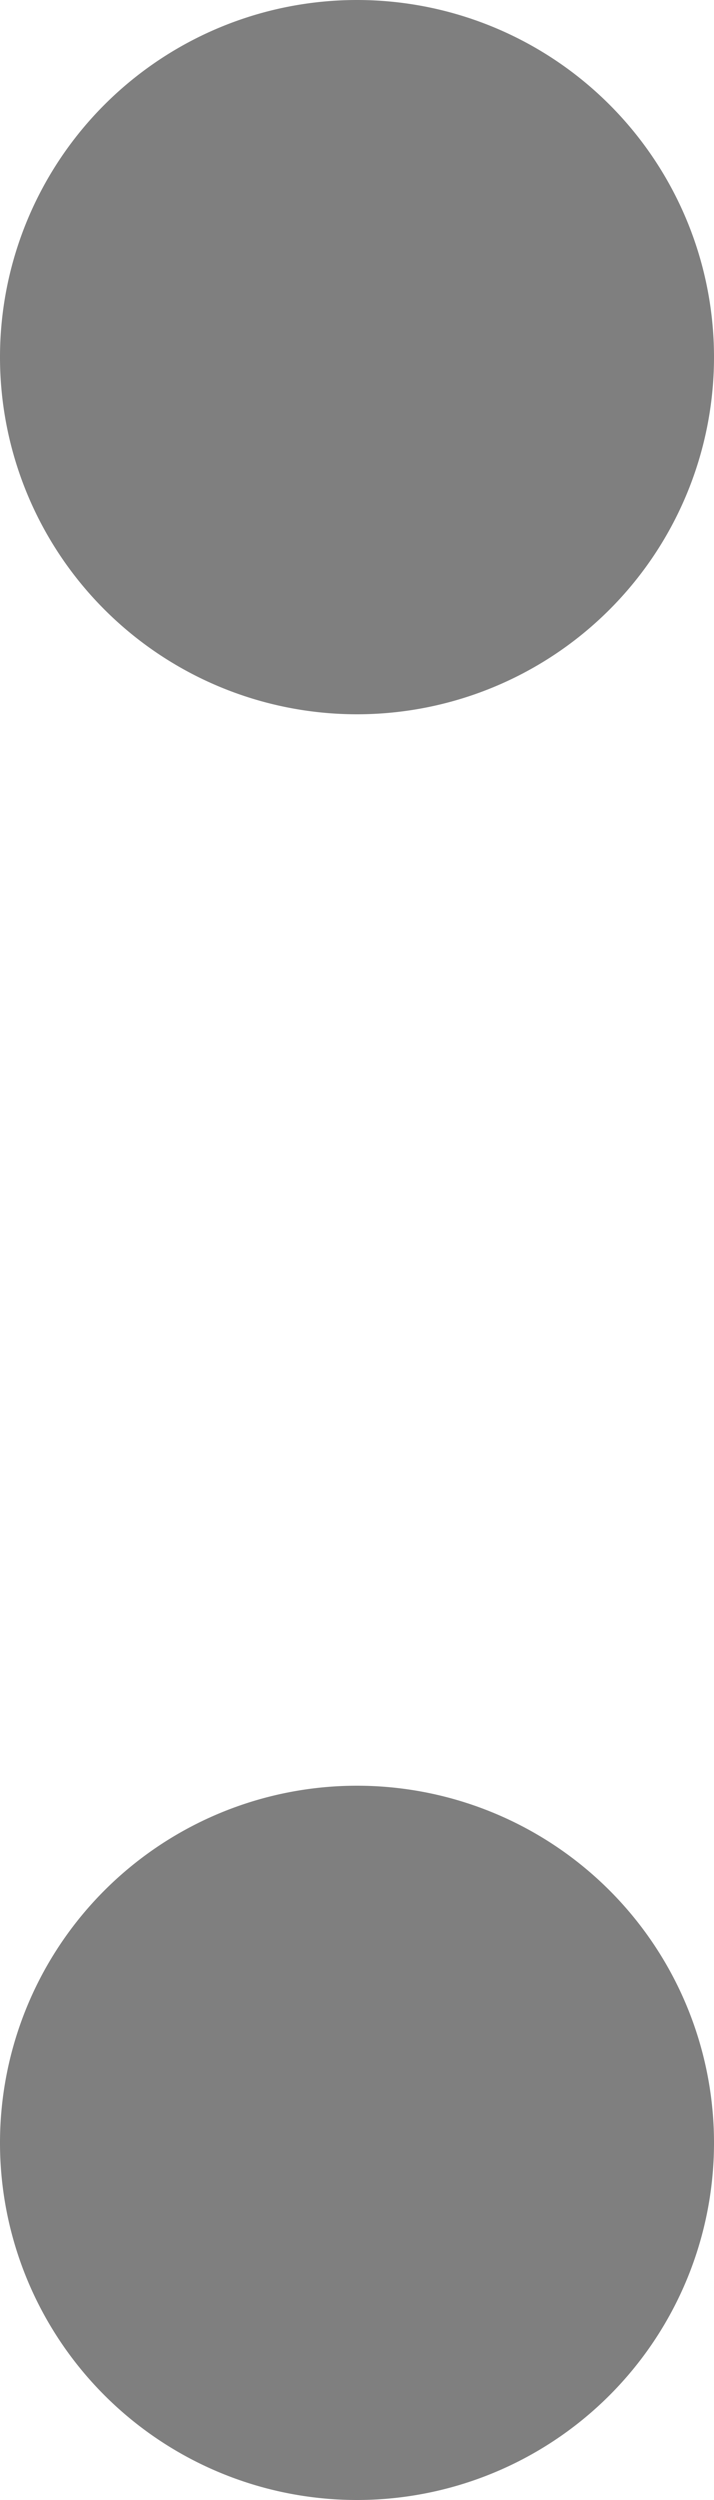 <svg xmlns="http://www.w3.org/2000/svg" width="8" height="28" viewBox="0 0 8 28">
    <path fill-rule="evenodd" d="M4 8a4 4 0 1 1 0-8 4 4 0 0 1 0 8zm0 20a4 4 0 1 1 0-8 4 4 0 0 1 0 8z" opacity=".5"/>
</svg>

